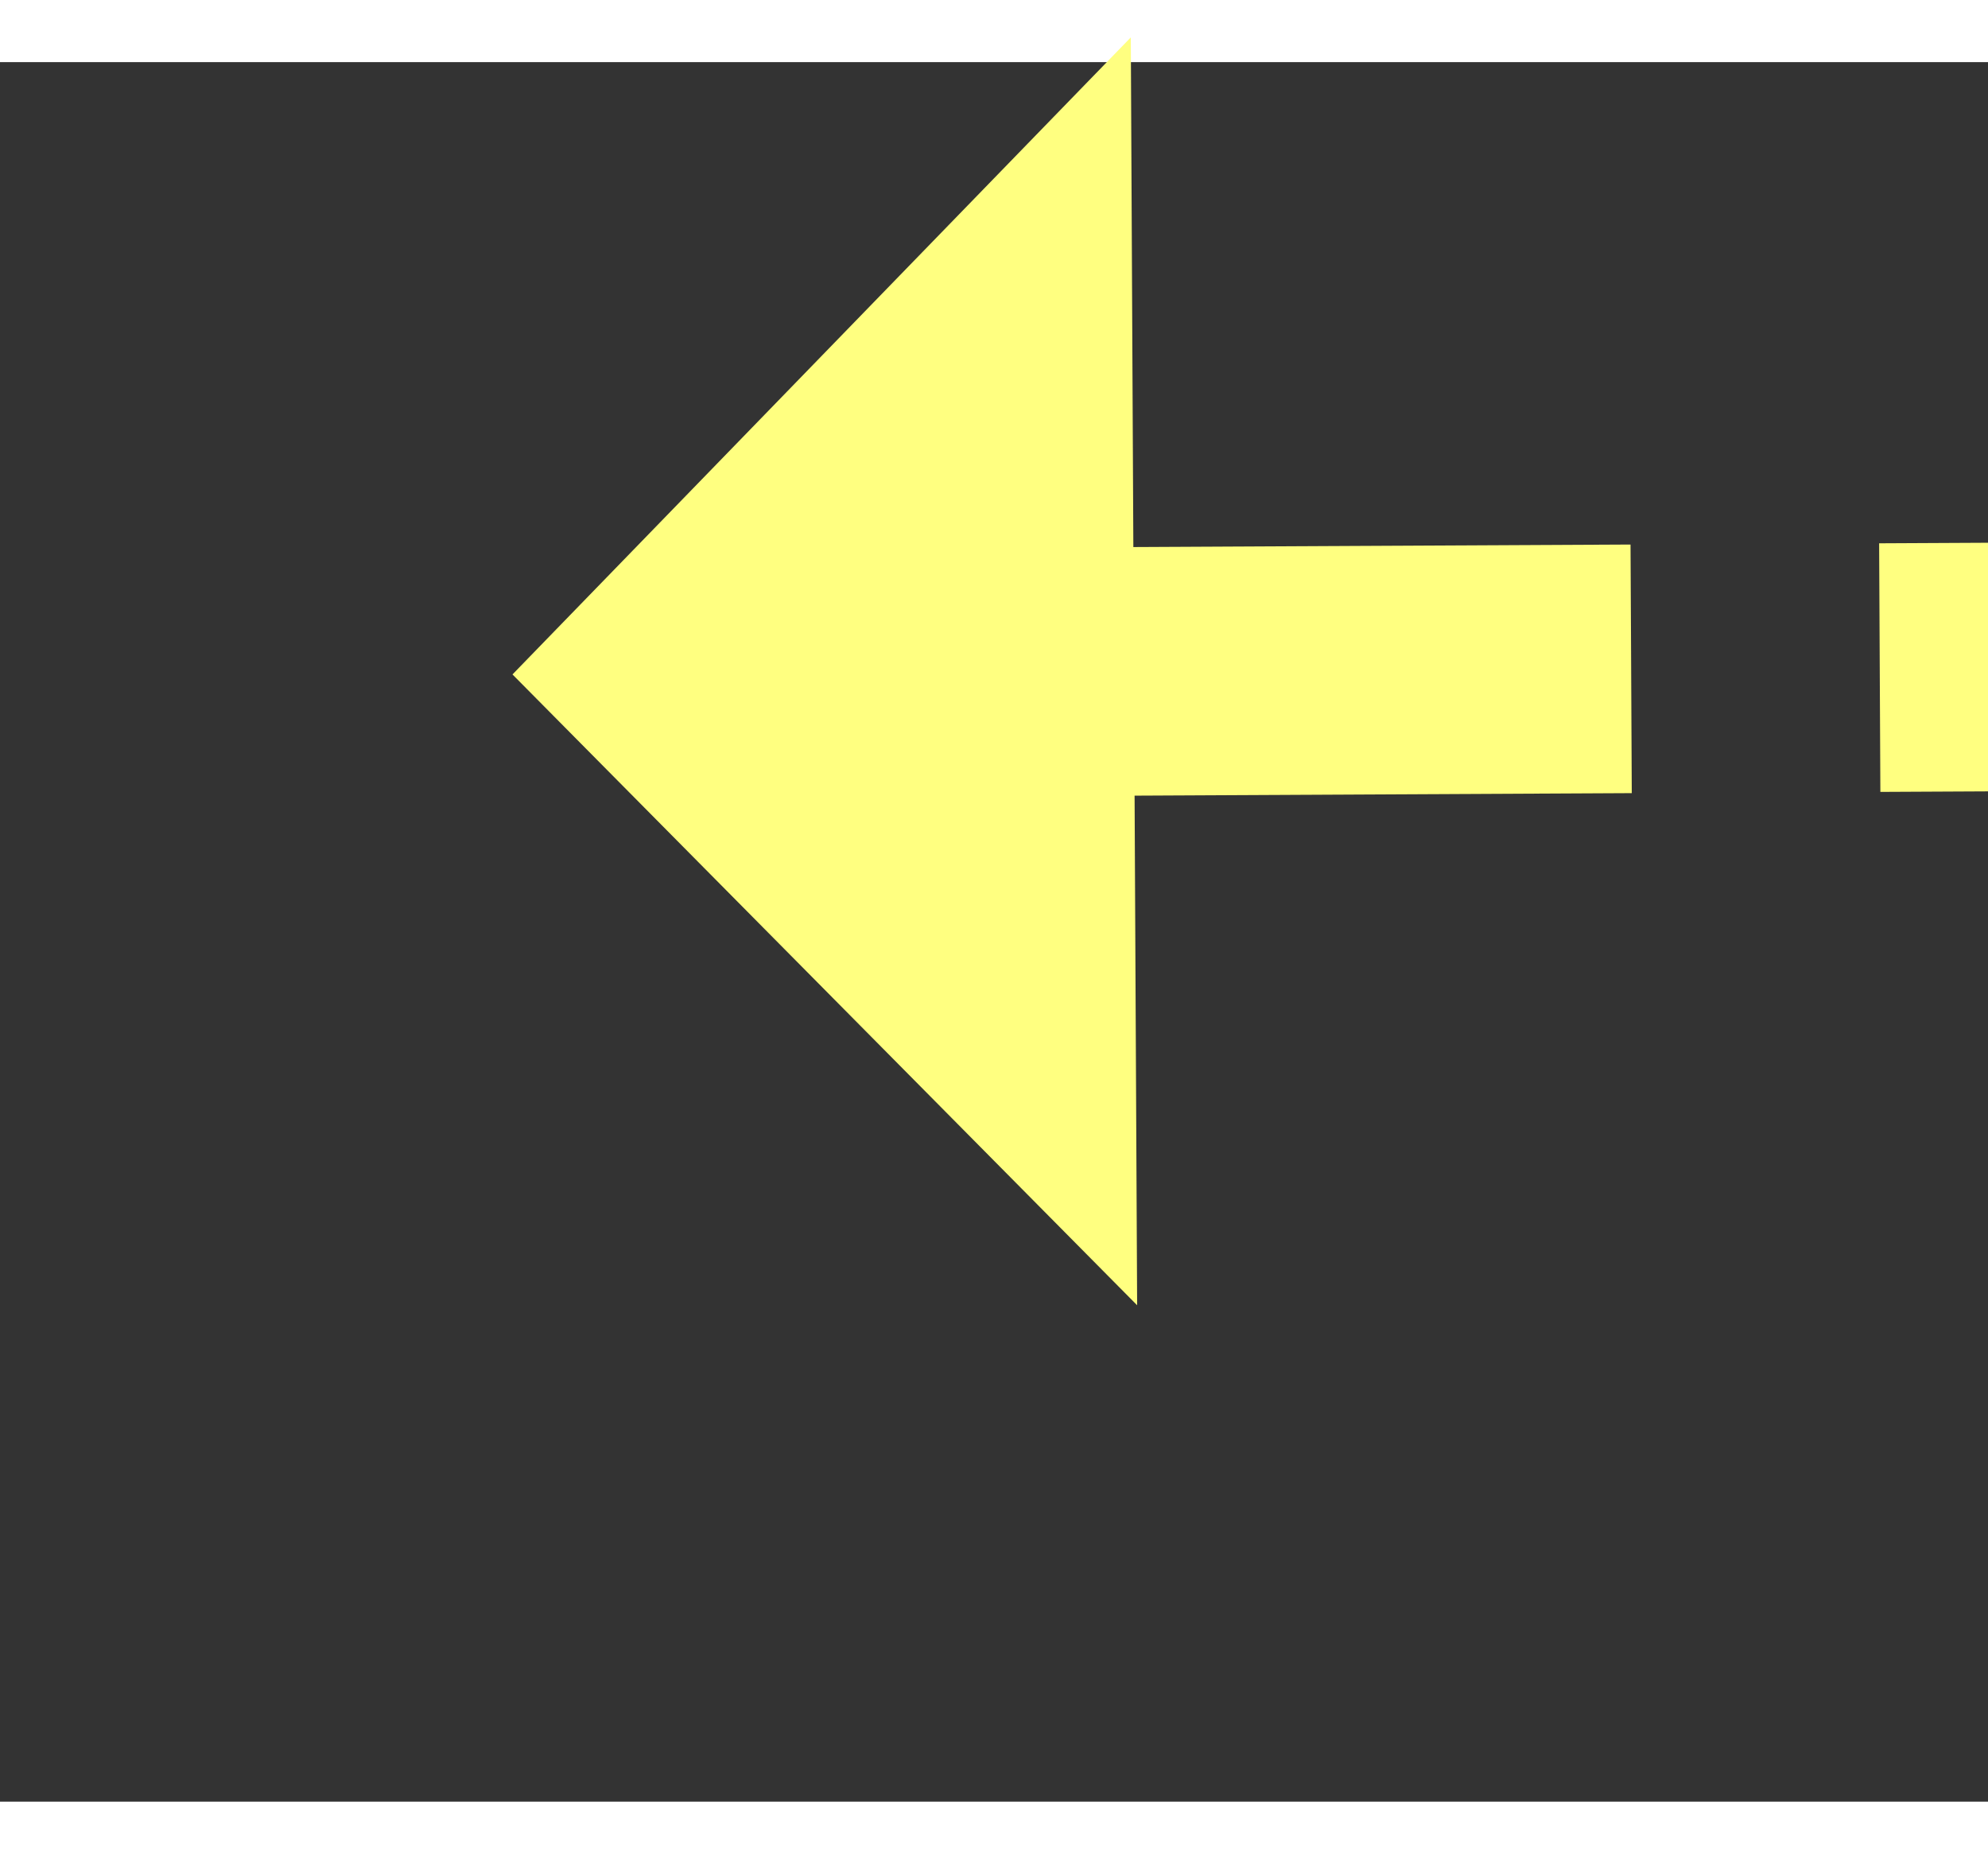 ﻿<?xml version="1.0" encoding="utf-8"?>
<svg version="1.1" xmlns:xlink="http://www.w3.org/1999/xlink" width="32px" height="30px" preserveAspectRatio="xMinYMid meet" viewBox="1002 5343  32 28" xmlns="http://www.w3.org/2000/svg">
  <rect x="1002" y="5343" width="32" height="28" fill="#333333" stroke="none"/>
  <g transform="matrix(0.017 -1 1 0.017 -4355.951 6281.352 )">
    <path d="M 1050 5400.2  L 1060 5390  L 1050 5379.8  L 1050 5400.2  Z " fill-rule="nonzero" fill="#ffff80" stroke="none" transform="matrix(-0.022 -1 1 -0.022 -4347.253 6527.45 )" />
    <path d="M 978 5390  L 1052 5390  " stroke-width="4" stroke-dasharray="12,4" stroke="#ffff80" fill="none" transform="matrix(-0.022 -1 1 -0.022 -4347.253 6527.45 )" />
  </g>
</svg>
